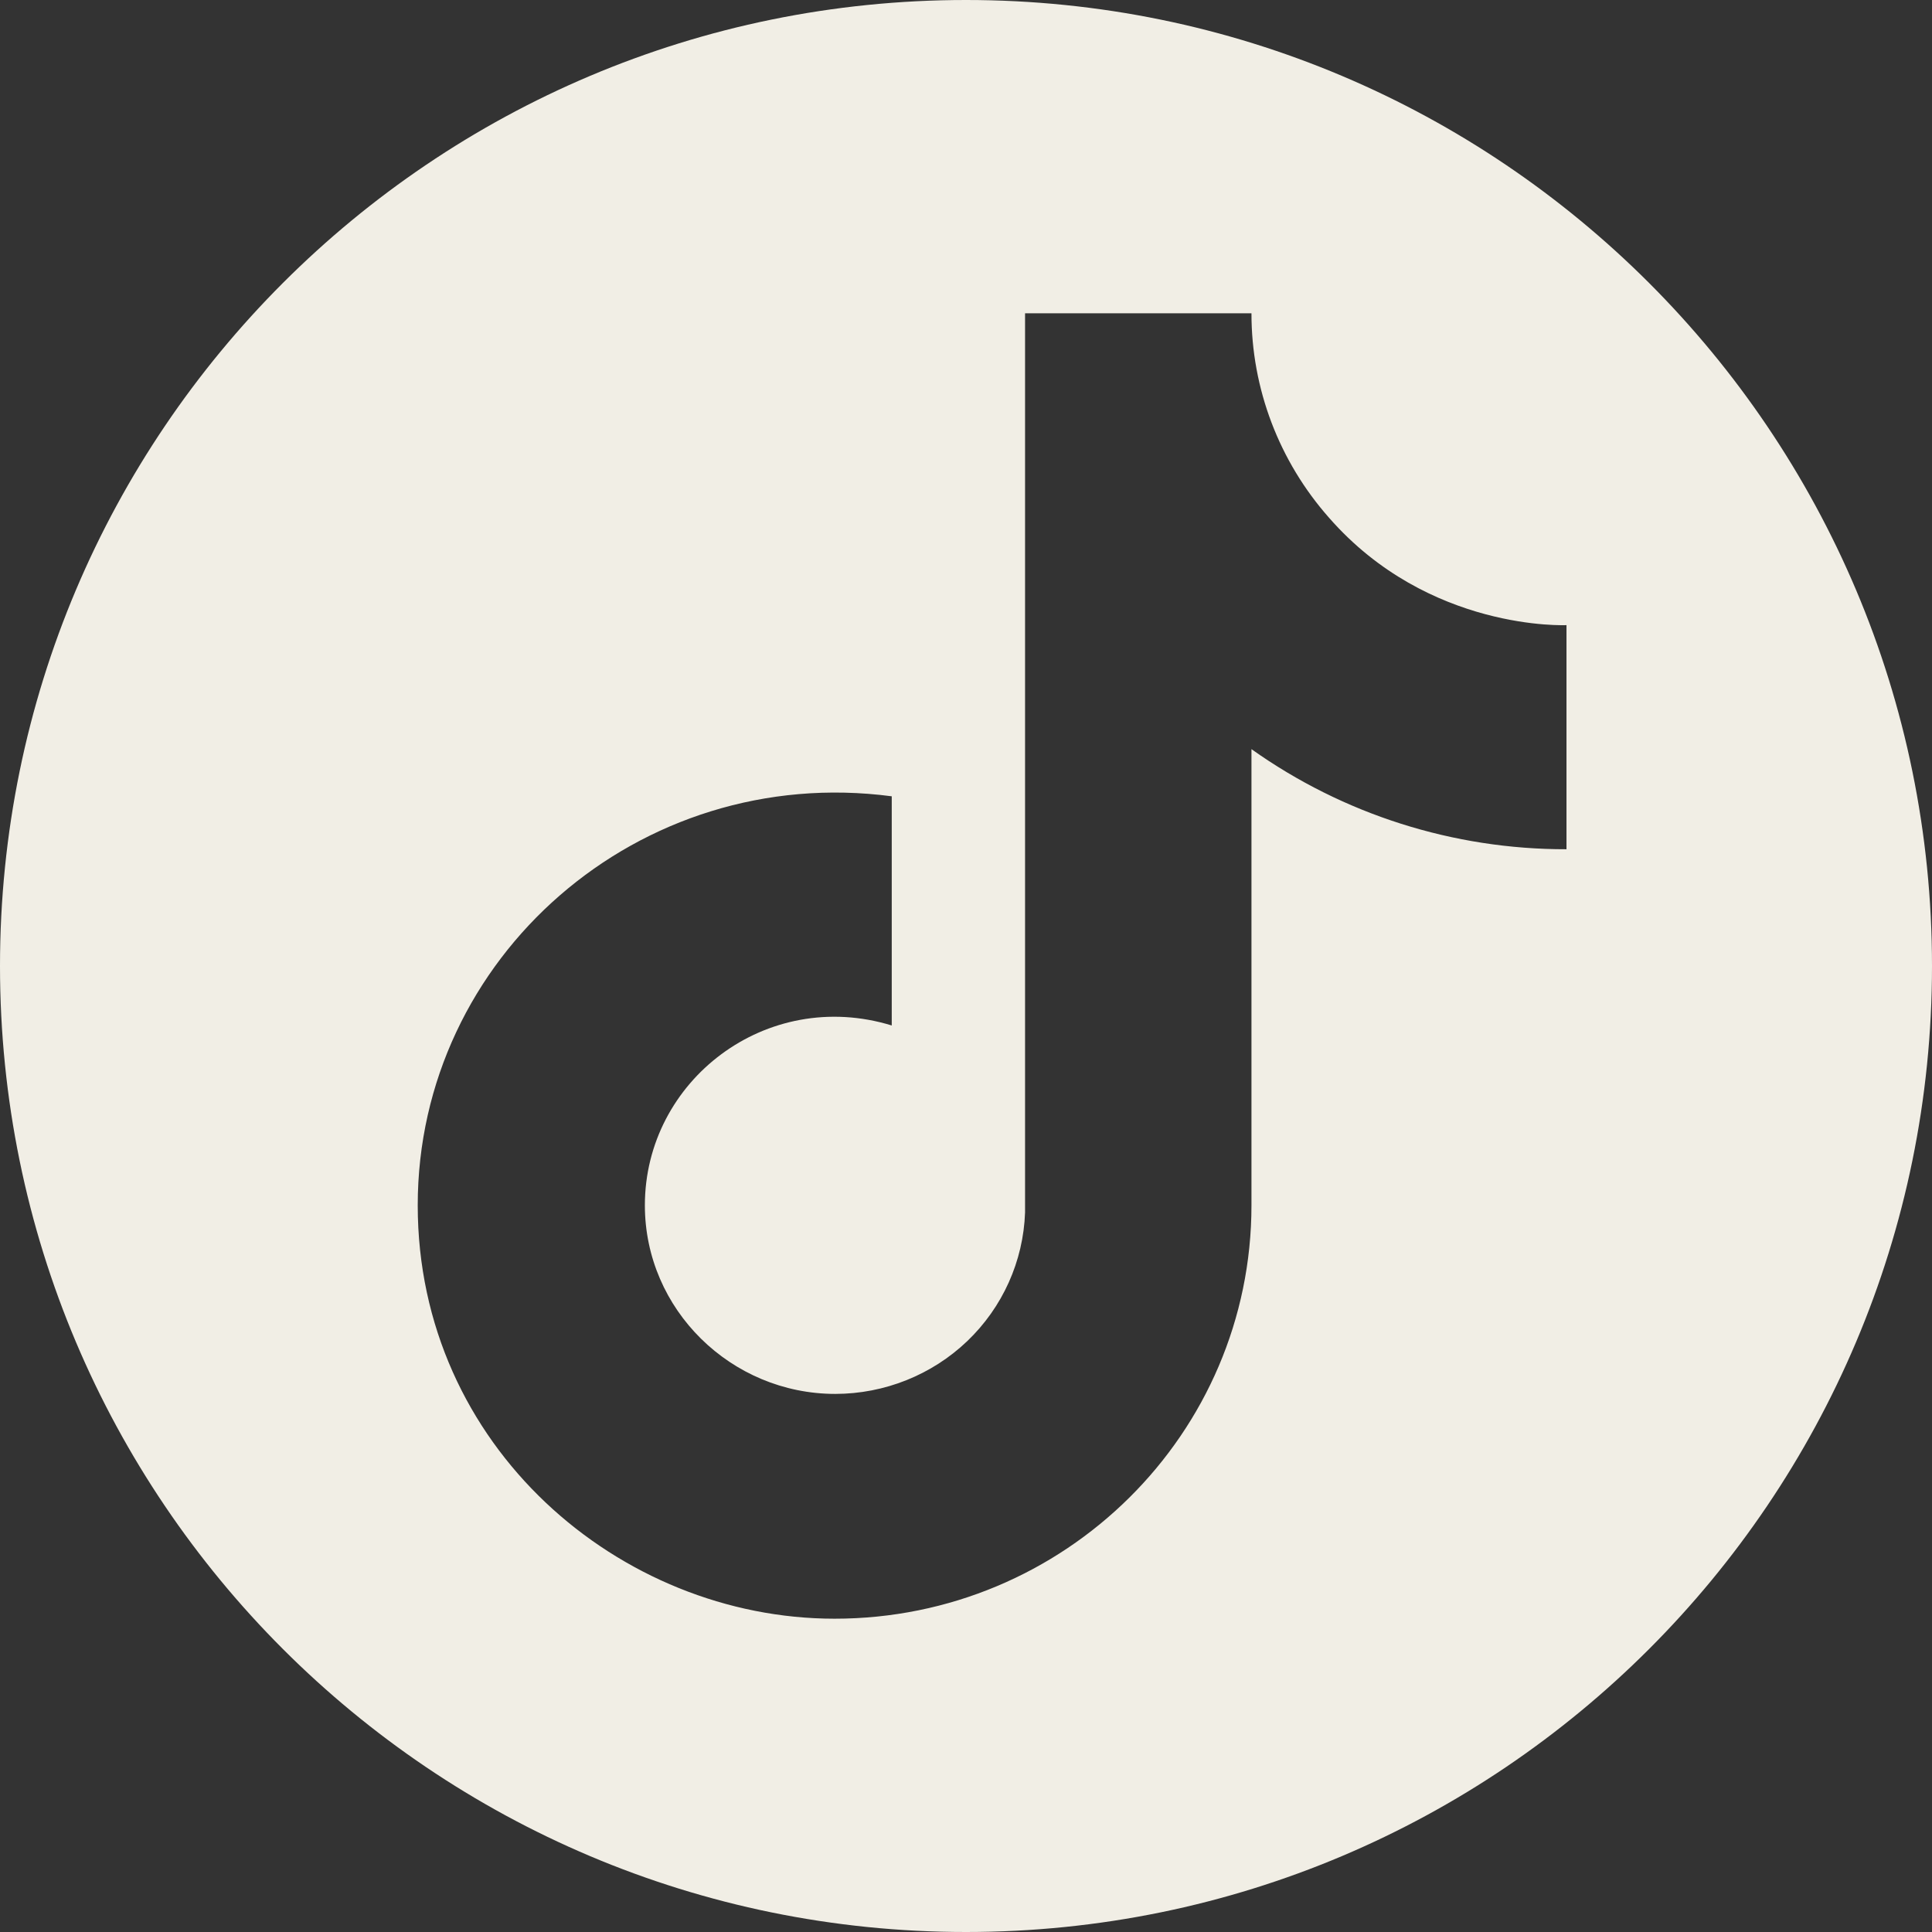 <svg width="37" height="37" viewBox="0 0 37 37" fill="none" xmlns="http://www.w3.org/2000/svg">
<rect x="0" y="0" width="37" height="37" fill="#333333" stroke="none"/>
<g clip-path="url(#clip0_137_1231)">
<path fill-rule="evenodd" clip-rule="evenodd" d="M18.5 37C28.717 37 37 28.717 37 18.5C37 8.283 28.717 0 18.5 0C8.283 0 0 8.283 0 18.5C0 28.717 8.283 37 18.5 37ZM23.967 6C23.966 7.441 24.495 8.833 25.454 9.917C27.362 12.097 30 11.972 30 11.972V16.264C27.836 16.268 25.725 15.597 23.967 14.347V23.083C23.967 27.458 20.389 31 15.983 31C11.872 31 8 27.708 8 23.083C8 18.333 12.237 14.611 17.078 15.25V19.639C14.679 18.903 12.35 20.695 12.35 23.083C12.35 25.083 14.005 26.695 15.997 26.695C16.939 26.694 17.845 26.332 18.523 25.685C19.201 25.037 19.598 24.154 19.631 23.222V6H23.967Z" fill="#F1EEE5"/>
</g>
<defs>
<clipPath id="clip0_137_1231">
<rect width="37" height="37" fill="white"/>
</clipPath>
</defs>
</svg>
